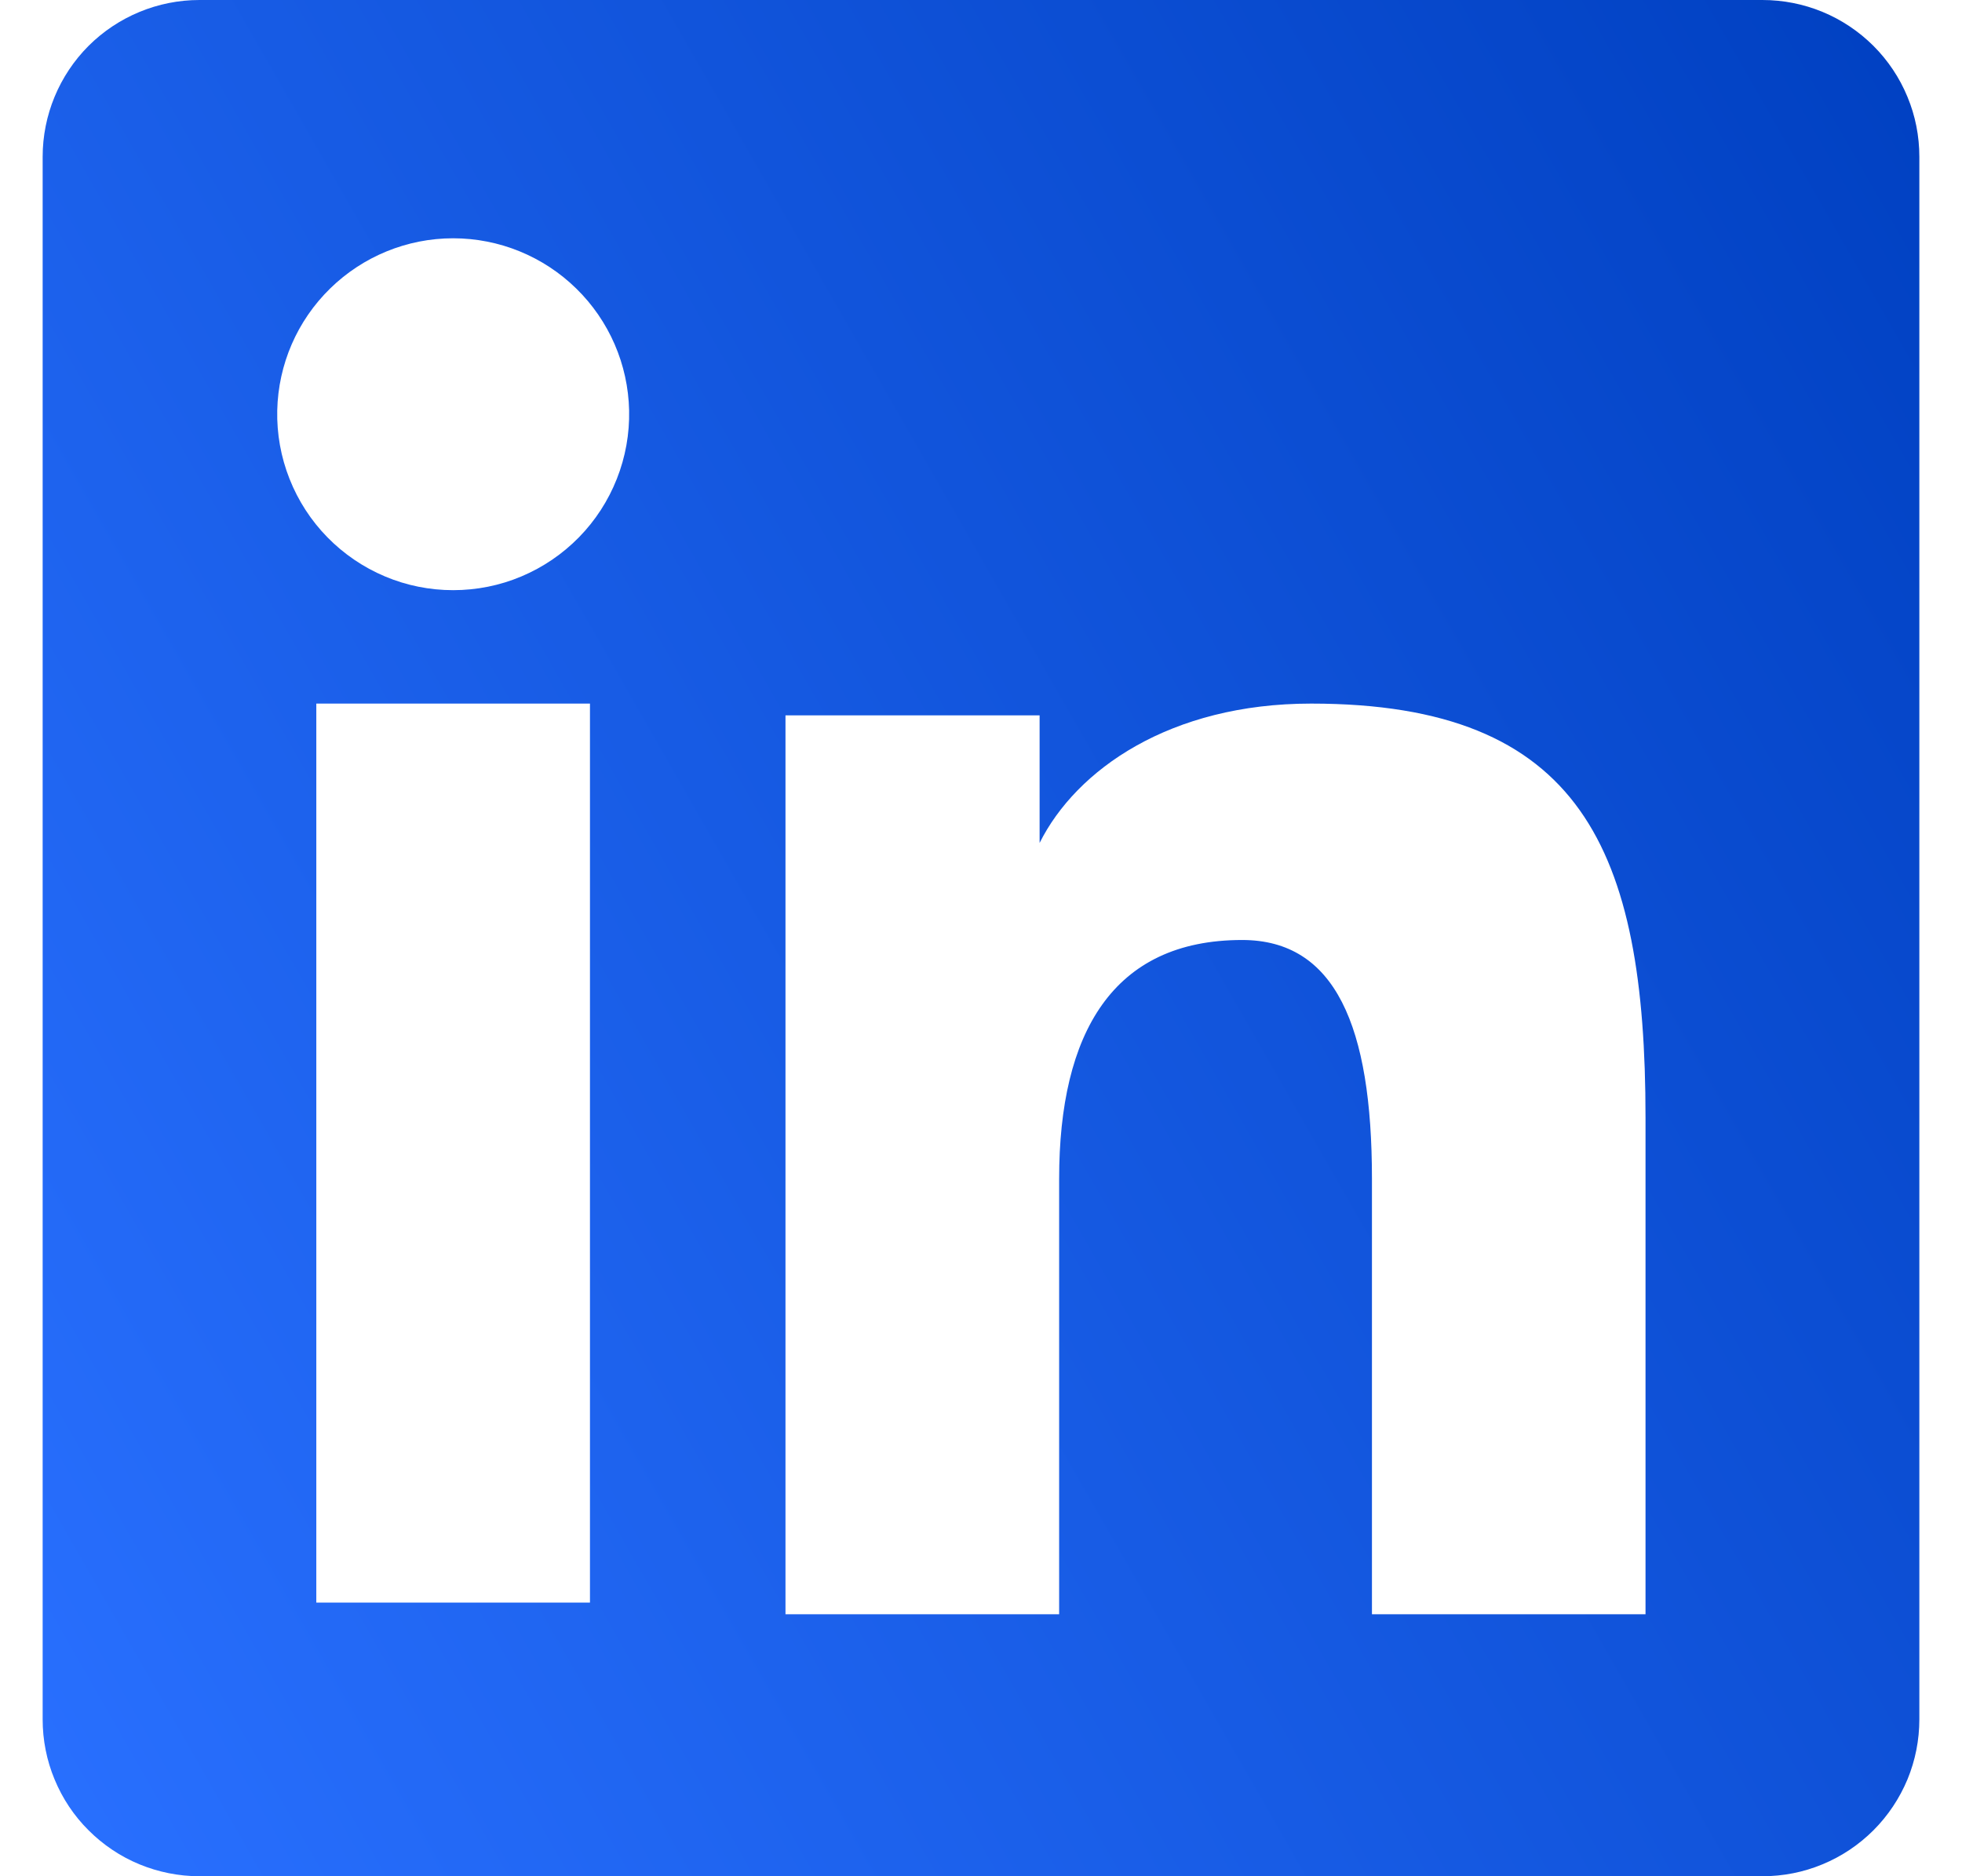 <svg width="23" height="22" viewBox="0 0 23 22" fill="none" xmlns="http://www.w3.org/2000/svg">
<path fill-rule="evenodd" clip-rule="evenodd" d="M0.5 1.838C0.5 1.351 0.694 0.883 1.038 0.538C1.383 0.194 1.851 2.45031e-06 2.338 2.45031e-06H20.66C20.902 -0 21.141 0.047 21.364 0.139C21.587 0.231 21.79 0.367 21.961 0.537C22.132 0.708 22.268 0.911 22.36 1.134C22.453 1.357 22.5 1.596 22.5 1.838V20.16C22.5 20.402 22.453 20.641 22.361 20.864C22.268 21.087 22.133 21.29 21.962 21.461C21.791 21.632 21.588 21.768 21.365 21.86C21.142 21.953 20.903 22 20.661 22H2.338C2.097 22 1.857 21.952 1.634 21.86C1.411 21.768 1.209 21.632 1.038 21.461C0.867 21.291 0.732 21.088 0.64 20.865C0.547 20.642 0.5 20.402 0.5 20.161V1.838ZM9.208 8.388H12.187V9.884C12.617 9.024 13.717 8.25 15.37 8.25C18.539 8.25 19.29 9.963 19.29 13.106V18.928H16.083V13.822C16.083 12.032 15.653 11.022 14.561 11.022C13.046 11.022 12.416 12.111 12.416 13.822V18.928H9.208V8.388ZM3.708 18.791H6.916V8.25H3.708V18.791ZM7.375 4.812C7.381 5.087 7.332 5.36 7.231 5.615C7.13 5.871 6.979 6.104 6.787 6.3C6.595 6.496 6.366 6.652 6.112 6.759C5.859 6.866 5.587 6.92 5.312 6.92C5.038 6.92 4.766 6.866 4.513 6.759C4.259 6.652 4.03 6.496 3.838 6.3C3.646 6.104 3.495 5.871 3.394 5.615C3.293 5.36 3.244 5.087 3.25 4.812C3.262 4.273 3.484 3.76 3.87 3.383C4.255 3.006 4.773 2.794 5.312 2.794C5.852 2.794 6.37 3.006 6.755 3.383C7.141 3.76 7.363 4.273 7.375 4.812Z" fill="url(#paint0_linear_23_39)"/>
<defs>
<linearGradient id="paint0_linear_23_39" x1="0.528" y1="21.928" x2="26.531" y2="7.054" gradientUnits="userSpaceOnUse">
<stop stop-color="#2970FF"/>
<stop offset="1" stop-color="#0040C1"/>
</linearGradient>
</defs>
</svg>
